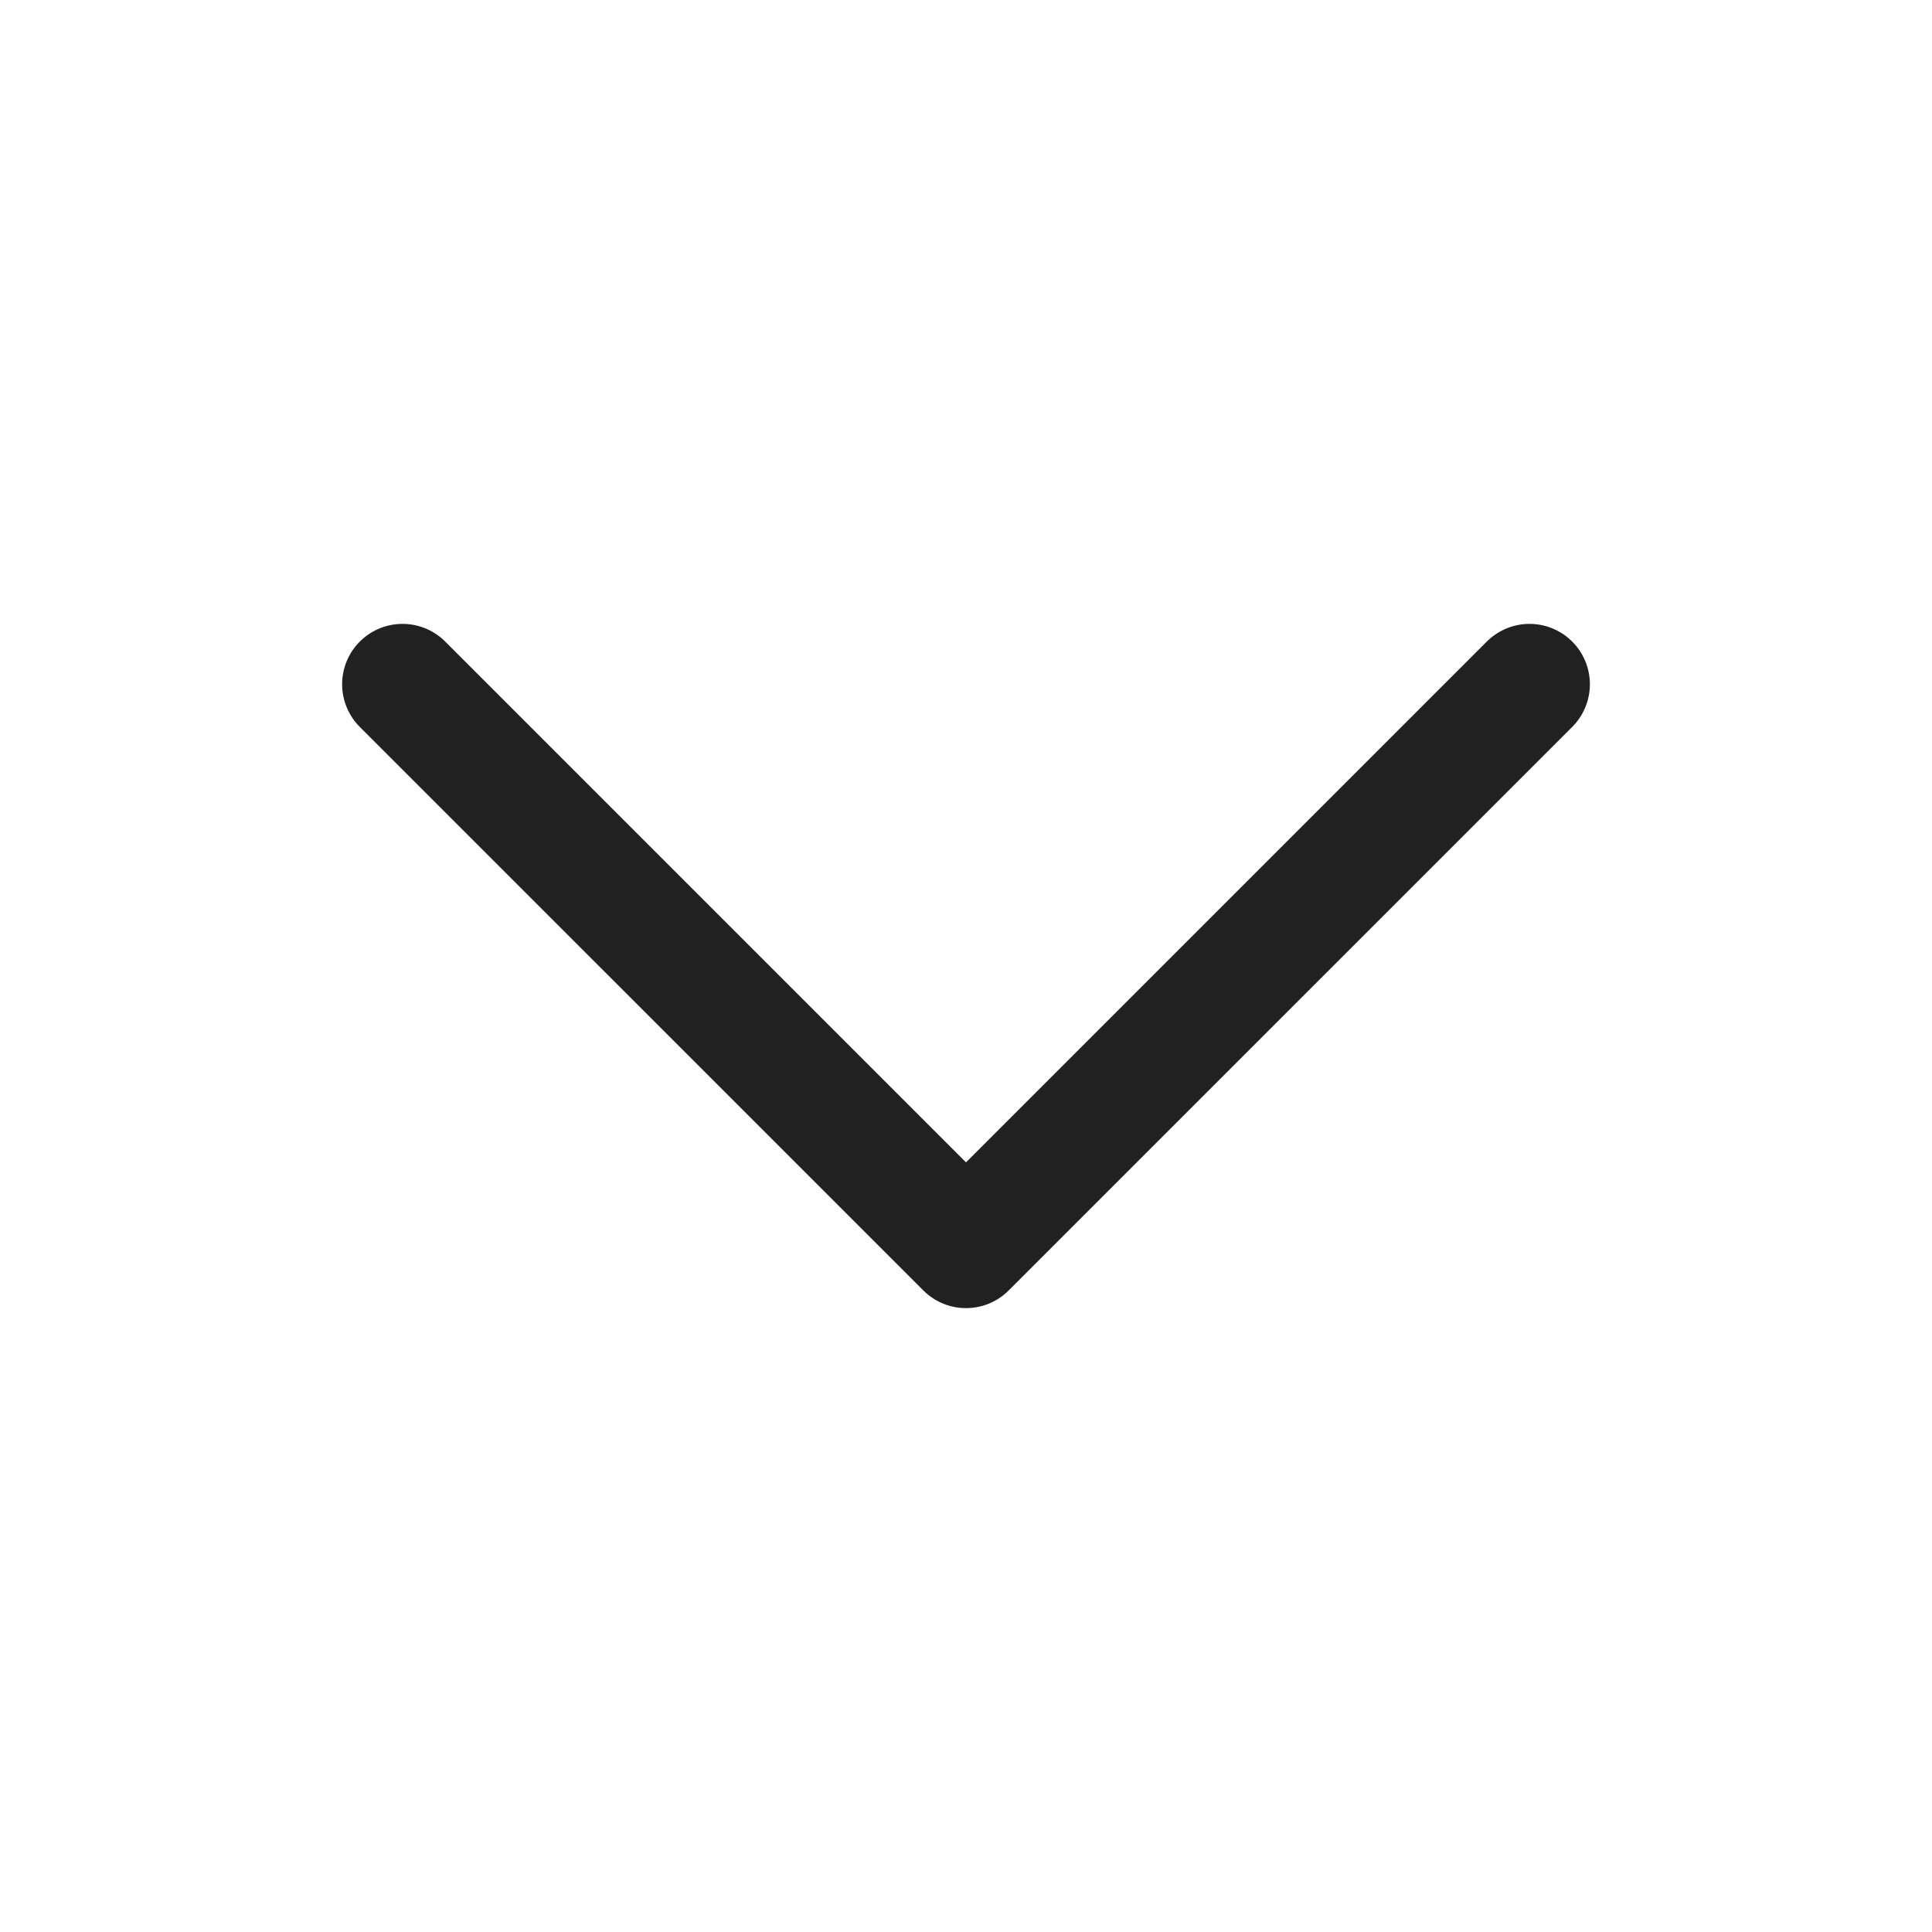 <svg width="24" height="24" viewBox="0 0 24 24" fill="none" xmlns="http://www.w3.org/2000/svg">
<g clip-path="url(#clip0_1496_10376)">
<path d="M19 8.5L12 15.5L5 8.5" stroke="#212121" stroke-width="1.5" stroke-linecap="round" stroke-linejoin="round"/>
</g>
<defs>
<clipPath id="clip0_1496_10376">
<rect width="24" height="24" fill="white"/>
</clipPath>
</defs>
</svg>
